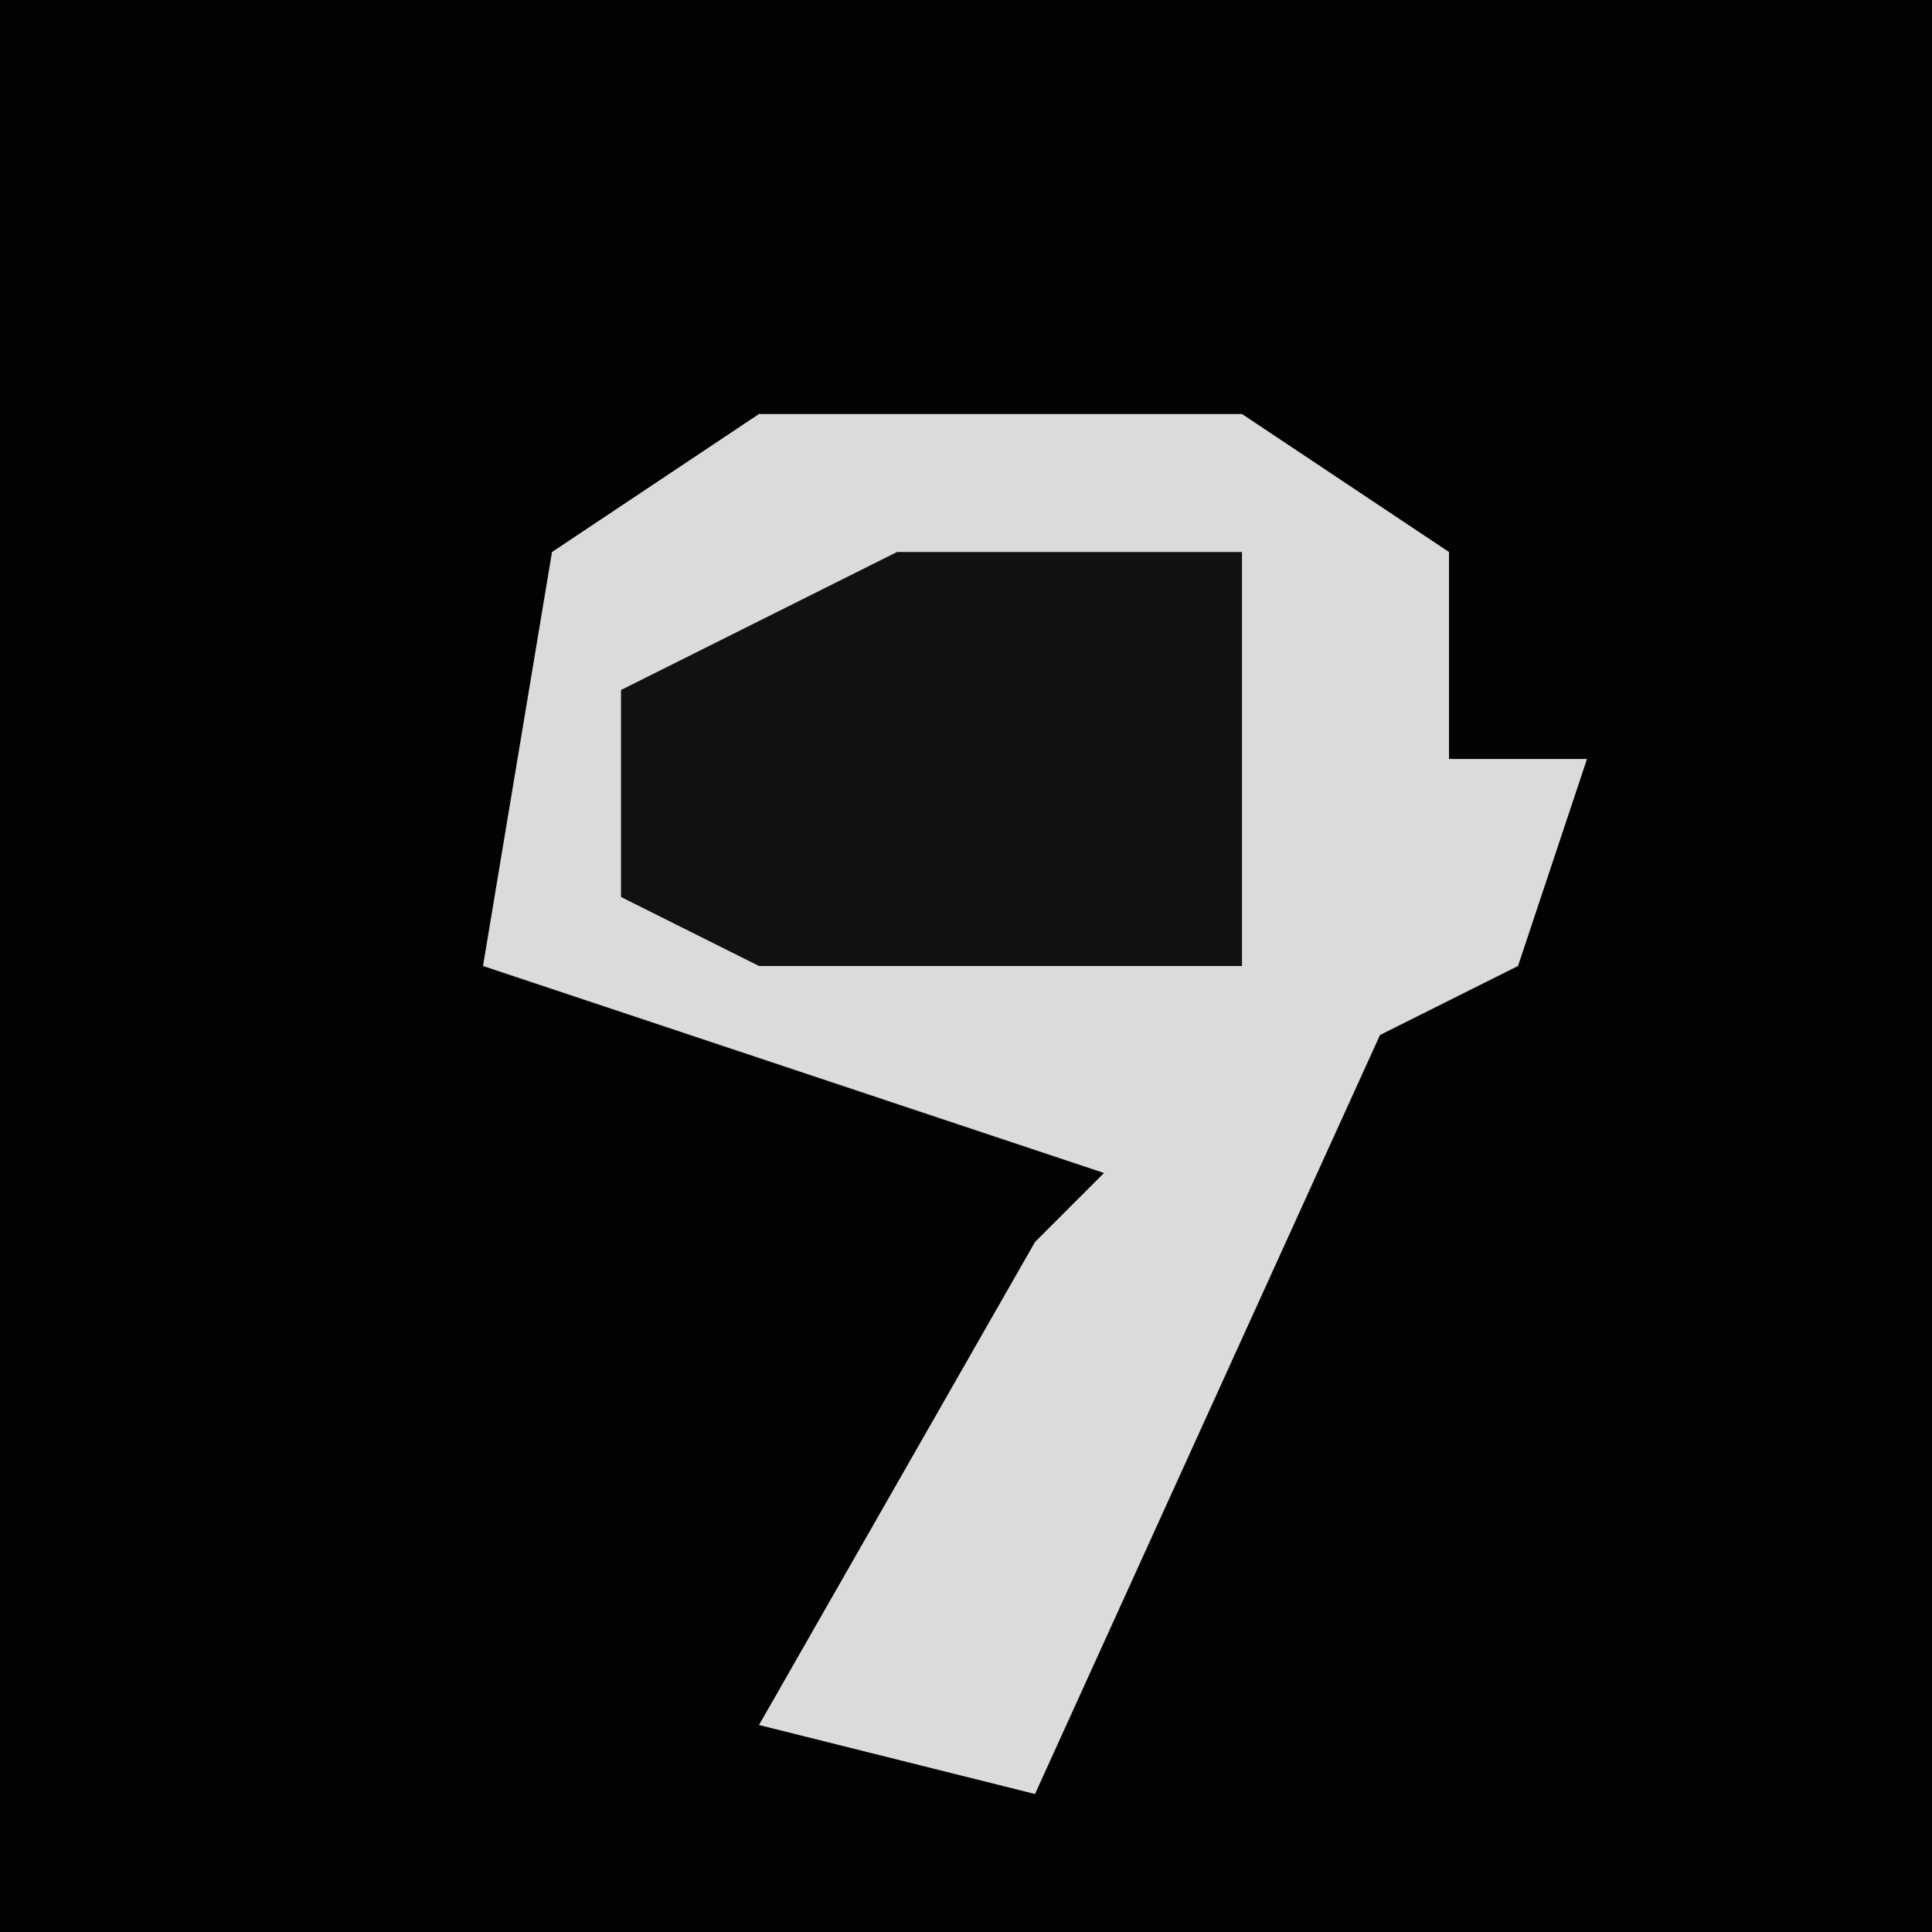 <?xml version="1.0" encoding="UTF-8"?>
<svg version="1.1" xmlns="http://www.w3.org/2000/svg" width="28" height="28">
<path d="M0,0 L28,0 L28,28 L0,28 Z " fill="#020202" transform="translate(0,0)"/>
<path d="M0,0 L7,0 L10,2 L10,5 L12,5 L11,8 L9,9 L4,20 L0,19 L4,12 L5,11 L-4,8 L-3,2 Z " fill="#DBDBDB" transform="translate(11,6)"/>
<path d="M0,0 L5,0 L5,6 L-2,6 L-4,5 L-4,2 Z " fill="#111111" transform="translate(13,8)"/>
</svg>
